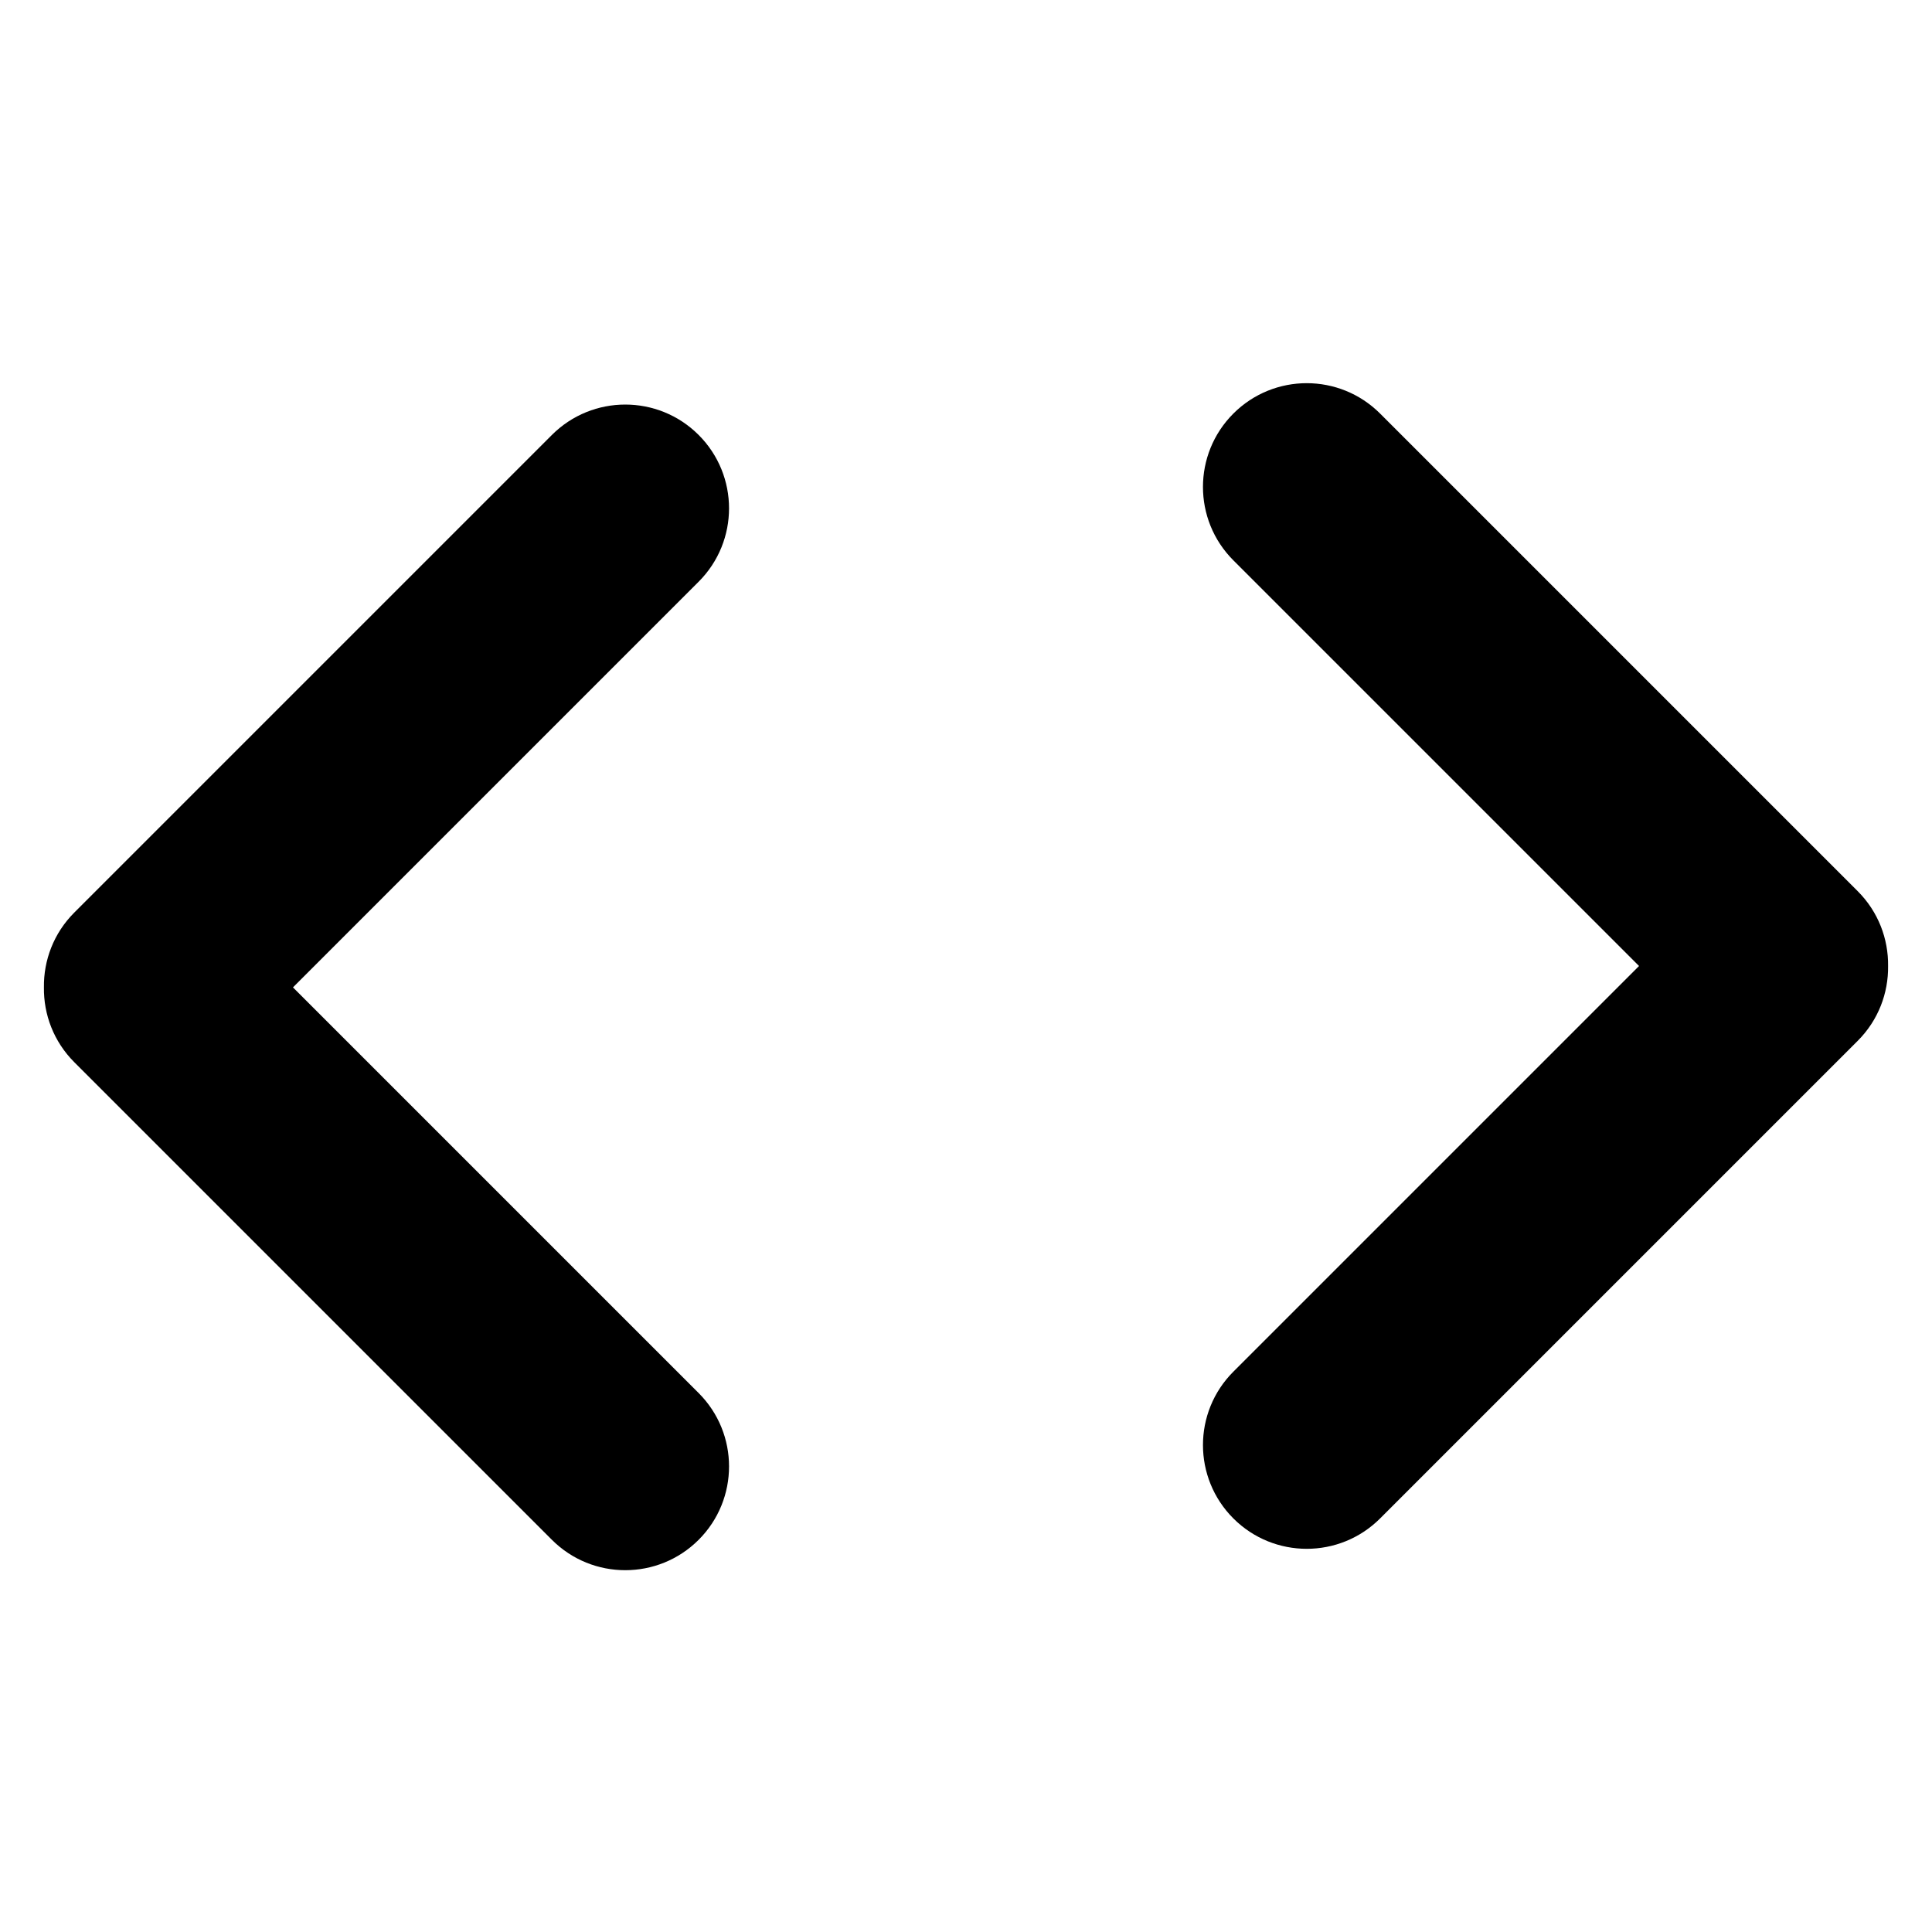 <?xml version="1.0" encoding="utf-8"?>
<!-- Generator: Adobe Illustrator 16.0.0, SVG Export Plug-In . SVG Version: 6.00 Build 0)  -->
<!DOCTYPE svg PUBLIC "-//W3C//DTD SVG 1.1//EN" "http://www.w3.org/Graphics/SVG/1.1/DTD/svg11.dtd">
<svg version="1.1" id="Layer_1" xmlns="http://www.w3.org/2000/svg" xmlns:xlink="http://www.w3.org/1999/xlink" x="0px" y="0px"
	 width="512px" height="512px" viewBox="0 0 512 512" enable-background="new 0 0 512 512" xml:space="preserve">
<path d="M77.641,261.667l107.507-107.508c10.739-10.739,10.739-28.151,0-38.891c-10.739-10.74-28.151-10.739-38.891,0
	L19.686,241.841c-5.469,5.468-8.146,12.667-8.045,19.833c-0.097,7.162,2.581,14.354,8.045,19.819l126.572,126.571
	c10.738,10.739,28.151,10.739,38.891,0s10.739-28.151,0-38.891L77.641,261.667z"/>
<path d="M492.316,236.174L365.743,109.602c-10.739-10.739-28.151-10.74-38.891,0c-10.739,10.739-10.739,28.152,0,38.891L434.361,256
	L326.853,363.508c-10.739,10.738-10.739,28.15,0,38.891c10.739,10.738,28.152,10.738,38.891,0l126.572-126.572
	c5.467-5.467,8.144-12.662,8.045-19.826C500.459,248.836,497.782,241.64,492.316,236.174z"/>
</svg>
